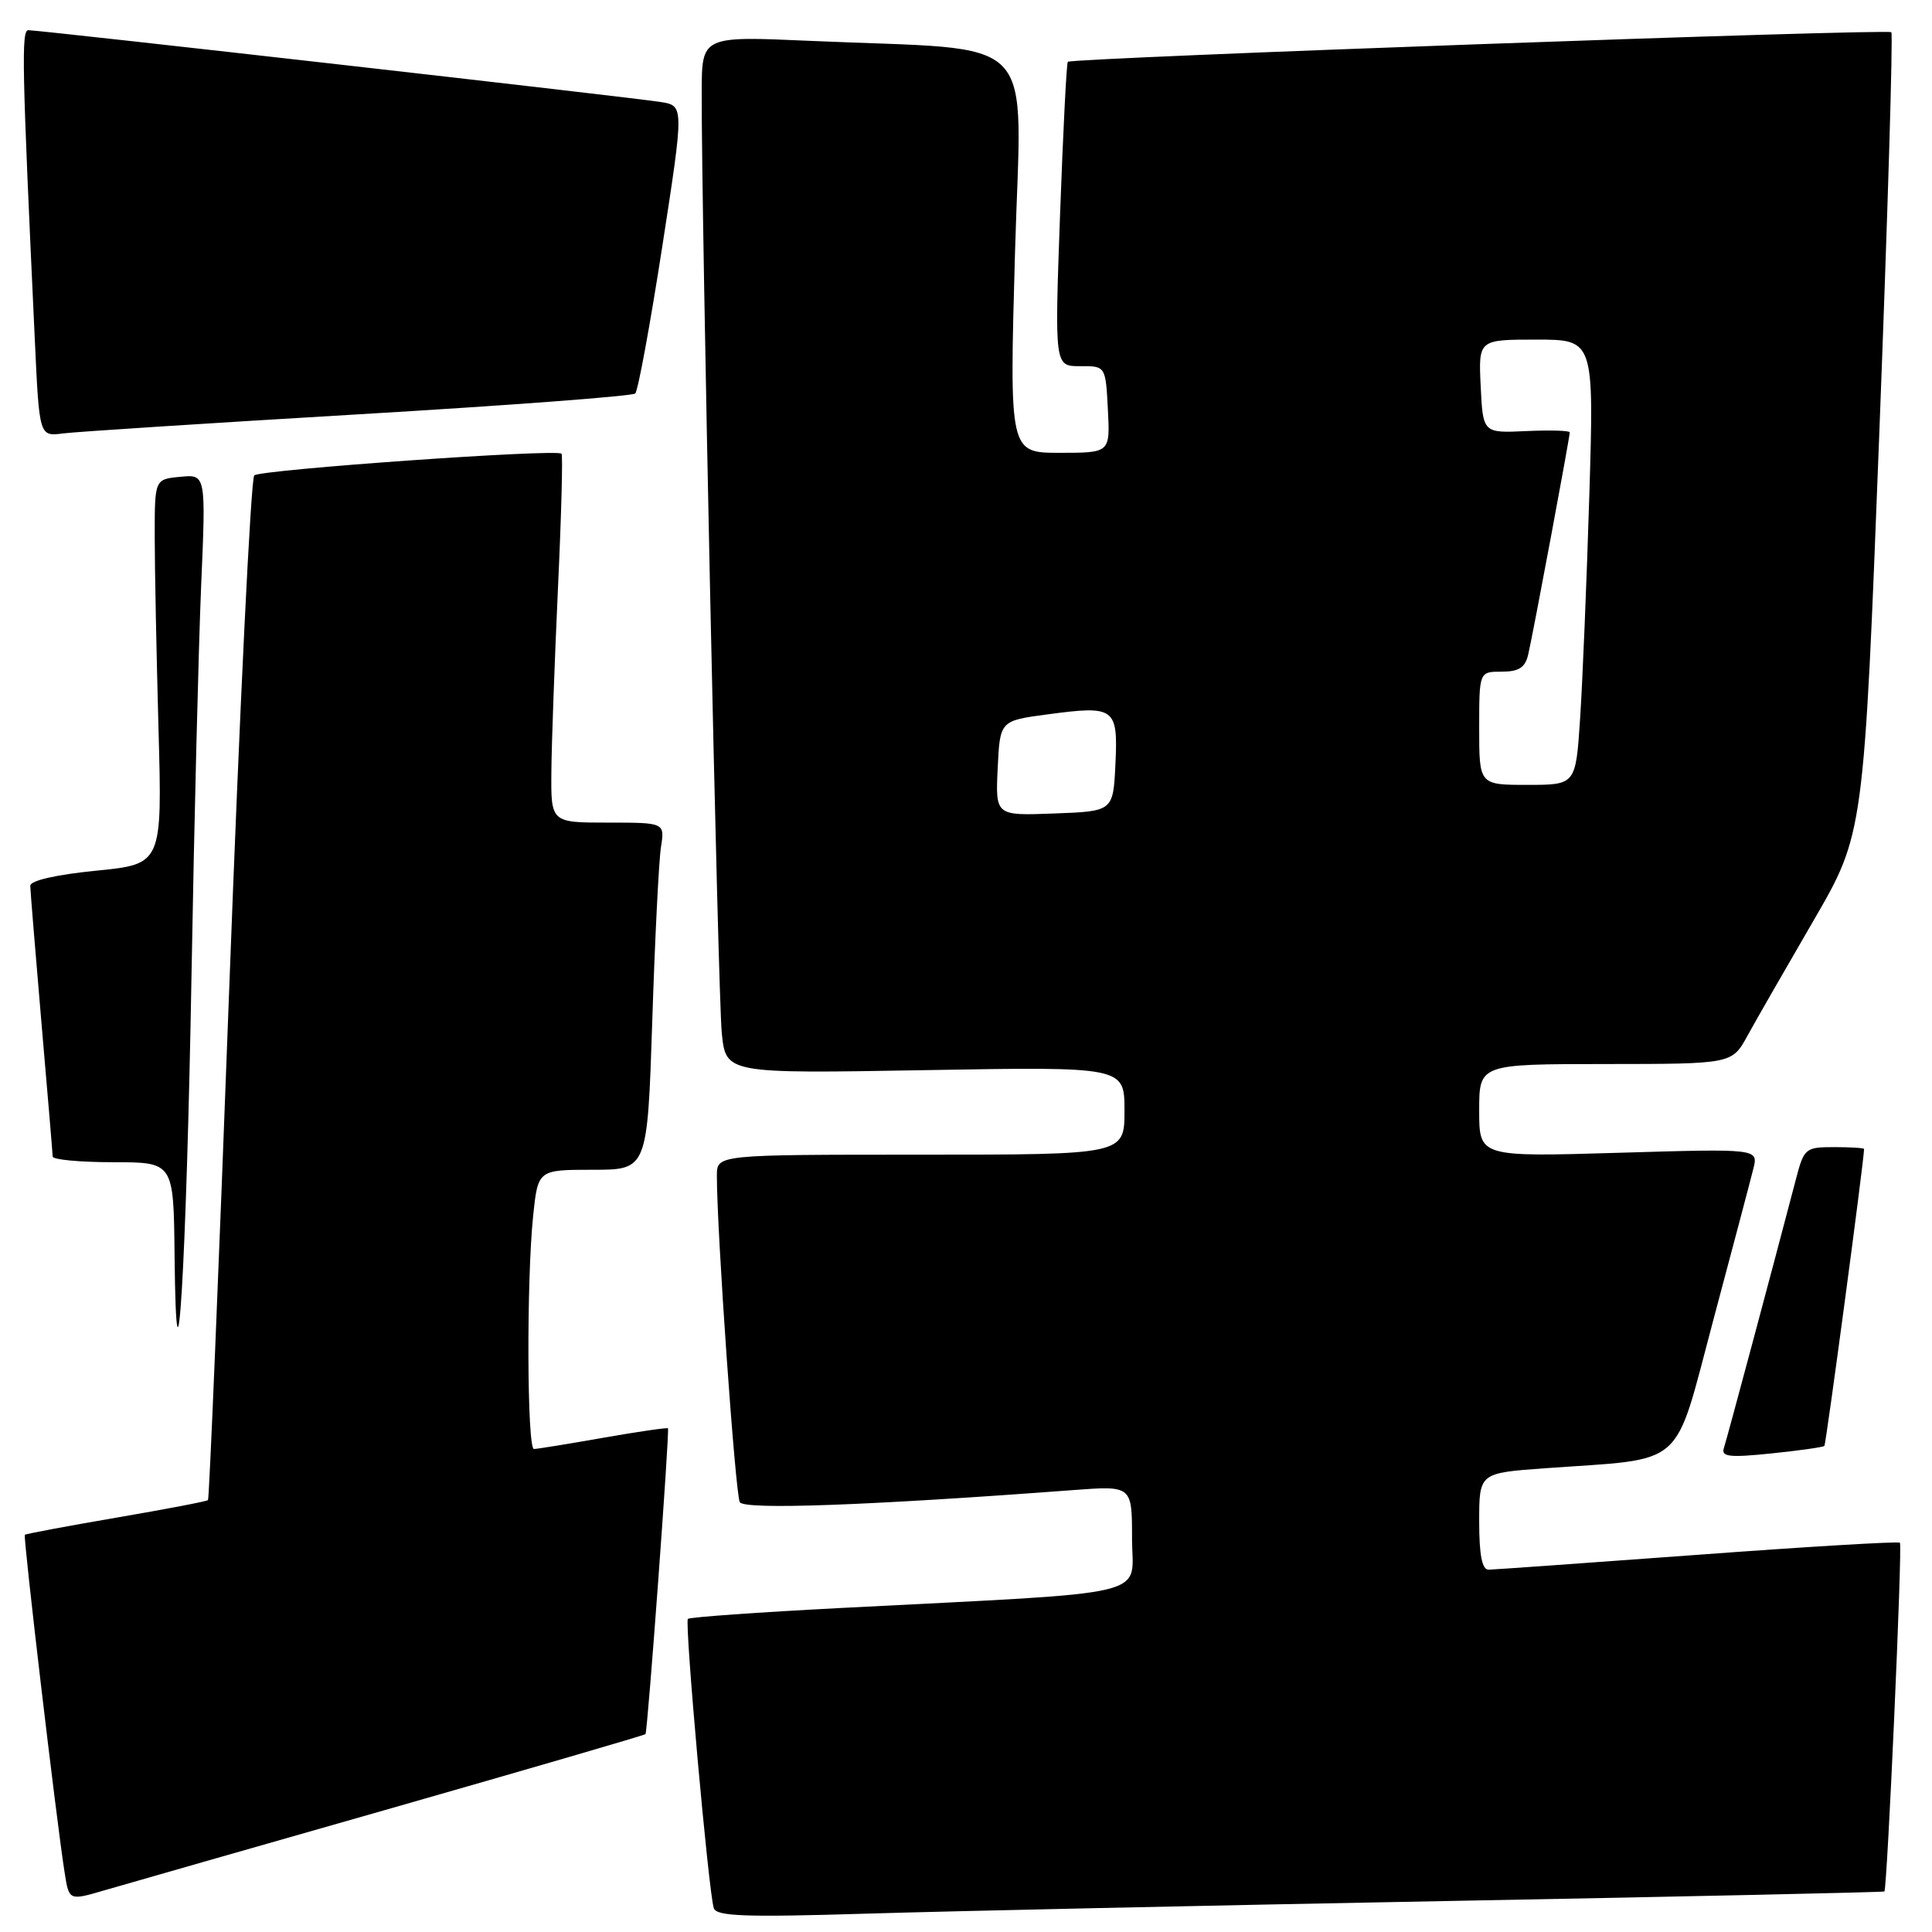 <?xml version="1.0" encoding="UTF-8" standalone="no"?>
<!DOCTYPE svg PUBLIC "-//W3C//DTD SVG 1.1//EN" "http://www.w3.org/Graphics/SVG/1.1/DTD/svg11.dtd" >
<svg xmlns="http://www.w3.org/2000/svg" xmlns:xlink="http://www.w3.org/1999/xlink" version="1.1" viewBox="0 0 256 256">
 <g >
 <path fill="currentColor"
d=" M 192.00 251.89 C 223.62 251.30 249.59 250.73 249.69 250.63 C 250.07 250.27 252.10 204.76 251.75 204.42 C 251.55 204.22 239.49 204.94 224.95 206.02 C 210.40 207.09 197.94 207.98 197.25 207.99 C 196.38 208.00 196.00 206.06 196.00 201.59 C 196.00 195.18 196.00 195.18 204.75 194.55 C 223.62 193.19 221.69 194.89 227.00 175.00 C 229.57 165.38 231.97 156.31 232.33 154.85 C 232.99 152.20 232.99 152.20 214.49 152.75 C 196.00 153.30 196.00 153.30 196.00 147.15 C 196.00 141.00 196.00 141.00 212.75 140.99 C 229.50 140.98 229.50 140.98 231.55 137.24 C 232.68 135.18 236.62 128.32 240.29 122.00 C 246.97 110.50 246.97 110.50 249.01 57.61 C 250.13 28.52 250.85 4.52 250.61 4.27 C 250.13 3.79 141.99 7.67 141.49 8.19 C 141.32 8.36 140.86 17.51 140.46 28.52 C 139.74 48.53 139.74 48.53 143.12 48.52 C 146.50 48.50 146.50 48.50 146.80 54.25 C 147.10 60.00 147.10 60.00 140.43 60.00 C 133.75 60.00 133.75 60.00 134.49 33.61 C 135.32 3.64 138.37 6.80 107.25 5.41 C 93.00 4.78 93.00 4.78 92.98 12.14 C 92.93 28.60 95.13 131.88 95.64 136.88 C 96.18 142.26 96.18 142.26 122.59 141.80 C 149.00 141.34 149.00 141.34 149.00 147.17 C 149.00 153.00 149.00 153.00 122.00 153.00 C 95.00 153.00 95.00 153.00 94.99 155.75 C 94.97 162.98 97.44 198.09 98.03 199.05 C 98.67 200.08 115.00 199.49 142.25 197.44 C 150.00 196.86 150.00 196.86 150.00 203.84 C 150.00 211.78 153.75 210.88 111.54 213.06 C 100.56 213.63 91.39 214.28 91.15 214.51 C 90.69 214.97 93.88 250.64 94.58 252.84 C 94.92 253.92 98.74 254.06 114.75 253.57 C 125.61 253.24 160.38 252.48 192.00 251.89 Z  M 51.89 239.59 C 70.25 234.34 85.39 229.93 85.53 229.78 C 85.81 229.47 88.74 189.64 88.51 189.26 C 88.43 189.14 84.57 189.70 79.93 190.51 C 75.29 191.33 71.16 192.00 70.75 192.00 C 69.83 192.00 69.76 169.63 70.64 161.15 C 71.28 155.00 71.28 155.00 78.53 155.00 C 85.78 155.00 85.78 155.00 86.43 135.25 C 86.78 124.39 87.30 114.04 87.58 112.25 C 88.09 109.00 88.09 109.00 80.55 109.00 C 73.00 109.00 73.00 109.00 73.06 102.25 C 73.09 98.54 73.49 87.62 73.93 78.00 C 74.38 68.38 74.59 60.33 74.41 60.12 C 73.82 59.45 34.54 62.23 33.69 62.99 C 33.24 63.39 31.75 94.04 30.37 131.10 C 28.99 168.15 27.73 198.61 27.56 198.77 C 27.40 198.94 21.92 199.98 15.40 201.10 C 8.87 202.22 3.43 203.24 3.29 203.37 C 3.05 203.62 7.49 241.39 8.57 248.17 C 9.15 251.85 9.15 251.85 13.83 250.48 C 16.40 249.73 33.52 244.83 51.89 239.59 Z  M 241.74 191.59 C 241.96 191.37 246.97 153.90 247.00 152.25 C 247.00 152.11 245.22 152.00 243.04 152.00 C 239.22 152.00 239.04 152.15 237.97 156.25 C 234.83 168.24 228.82 190.67 228.42 191.89 C 228.04 193.03 229.17 193.16 234.69 192.59 C 238.40 192.21 241.57 191.76 241.74 191.59 Z  M 25.38 129.00 C 25.73 108.92 26.31 85.83 26.65 77.68 C 27.29 62.85 27.29 62.85 23.89 63.18 C 20.50 63.50 20.50 63.50 20.50 71.00 C 20.50 75.12 20.73 86.60 21.00 96.50 C 21.50 114.50 21.50 114.50 12.75 115.37 C 7.42 115.90 4.01 116.68 4.01 117.37 C 4.02 117.99 4.69 126.15 5.49 135.50 C 6.30 144.85 6.97 152.84 6.98 153.25 C 6.99 153.66 10.60 154.00 15.00 154.00 C 23.00 154.00 23.00 154.00 23.13 166.25 C 23.38 189.60 24.70 167.75 25.38 129.00 Z  M 47.50 54.90 C 67.30 53.73 83.80 52.49 84.17 52.14 C 84.54 51.79 86.14 43.07 87.74 32.76 C 90.64 14.02 90.64 14.02 87.57 13.52 C 84.15 12.95 5.32 4.00 3.76 4.00 C 2.81 4.00 2.91 8.61 4.62 45.17 C 5.21 57.84 5.21 57.84 8.36 57.43 C 10.09 57.21 27.70 56.07 47.50 54.90 Z  M 132.20 101.79 C 132.50 95.50 132.50 95.50 138.79 94.66 C 147.74 93.46 148.15 93.76 147.80 101.24 C 147.50 107.50 147.50 107.50 139.70 107.79 C 131.90 108.09 131.90 108.09 132.20 101.79 Z  M 196.00 96.50 C 196.00 89.00 196.00 89.00 198.98 89.00 C 201.25 89.00 202.09 88.46 202.49 86.75 C 203.10 84.19 208.00 57.96 208.00 57.29 C 208.00 57.05 205.41 56.98 202.25 57.12 C 196.50 57.39 196.50 57.39 196.20 51.20 C 195.90 45.00 195.90 45.00 203.56 45.00 C 211.22 45.00 211.22 45.00 210.59 65.75 C 210.24 77.16 209.69 90.44 209.37 95.25 C 208.79 104.00 208.79 104.00 202.39 104.00 C 196.00 104.00 196.00 104.00 196.00 96.50 Z "/>
</g>
</svg>